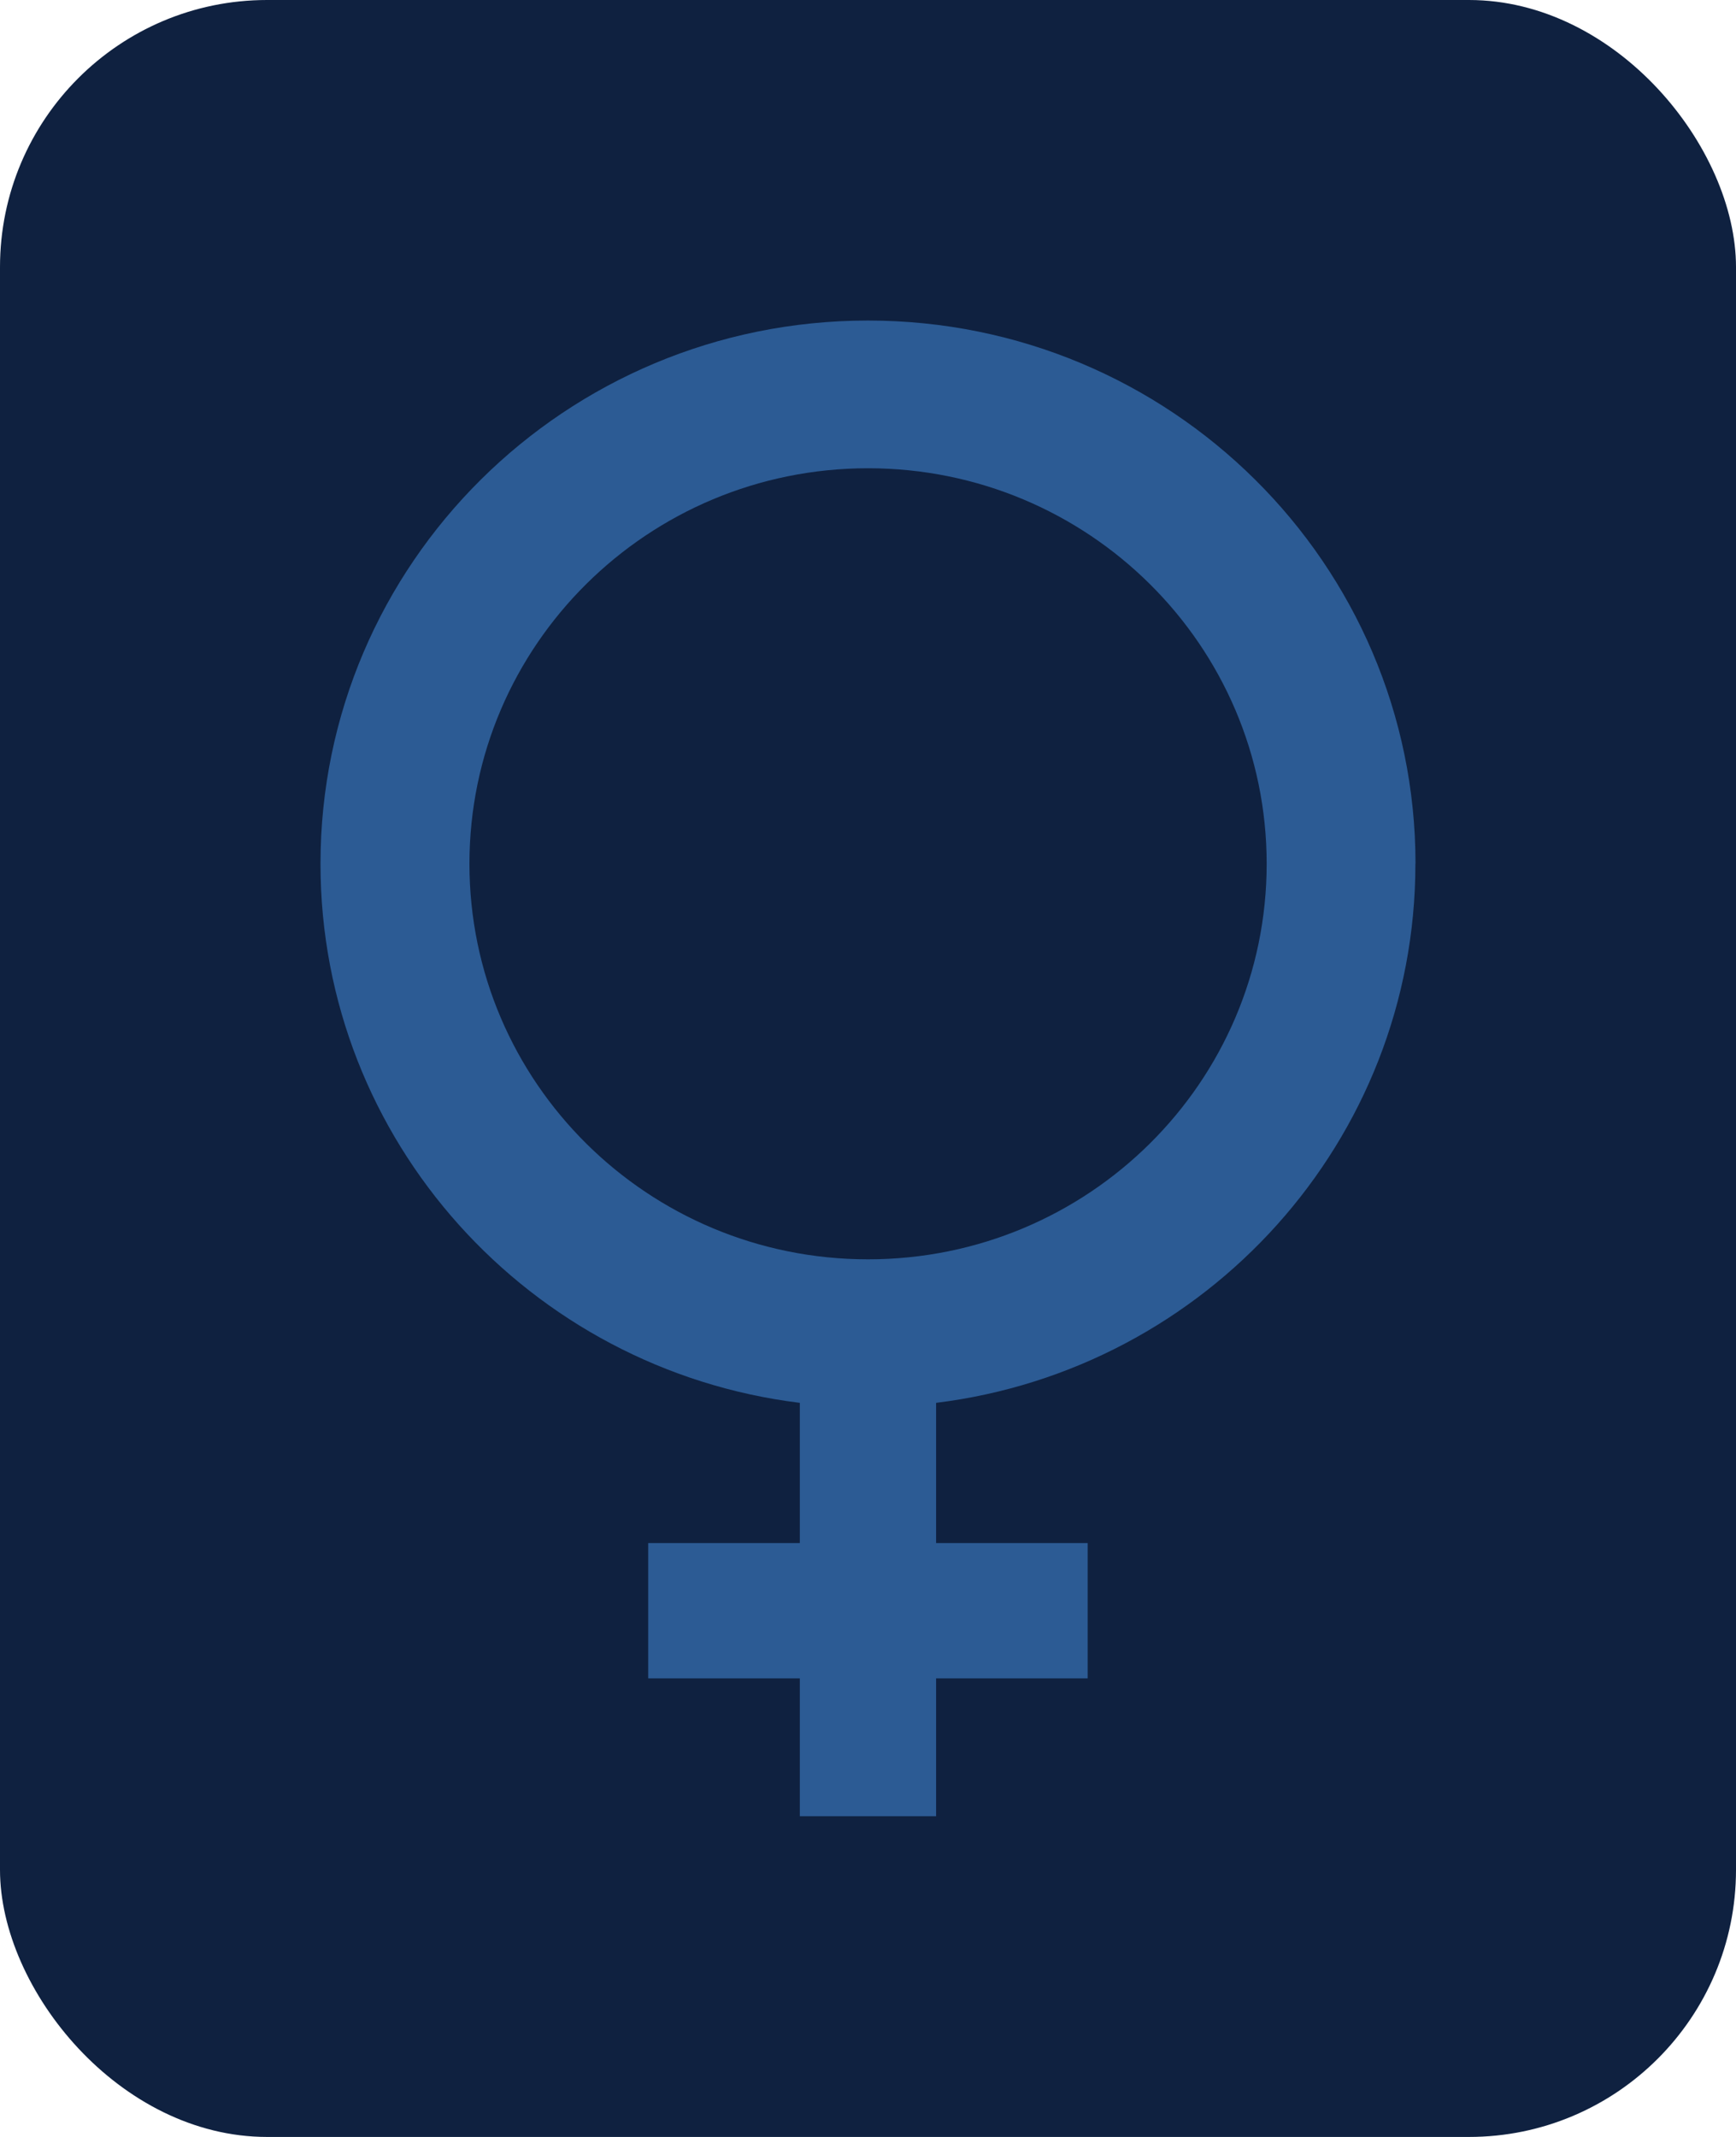 <svg width="65" height="80" viewBox="0 0 65 80" fill="none" xmlns="http://www.w3.org/2000/svg">
<rect width="65" height="80" rx="10" fill="#0F2140"/>
<path d="M53 32.337C53 21.107 43.821 12 32.498 12C21.175 12 12 21.107 12 32.337C12 42.712 19.831 51.273 29.947 52.518V57.767H24.27V62.831H29.947V67.993H35.05V62.831H40.726V57.767H35.05V52.518C45.165 51.273 52.996 42.712 52.996 32.337H53ZM17.577 32.337C17.577 24.16 24.259 17.53 32.502 17.53C40.744 17.53 47.427 24.16 47.427 32.337C47.427 40.516 40.744 47.145 32.502 47.145C24.259 47.145 17.577 40.516 17.577 32.337Z" fill="#2C5B94"/>
</svg>
